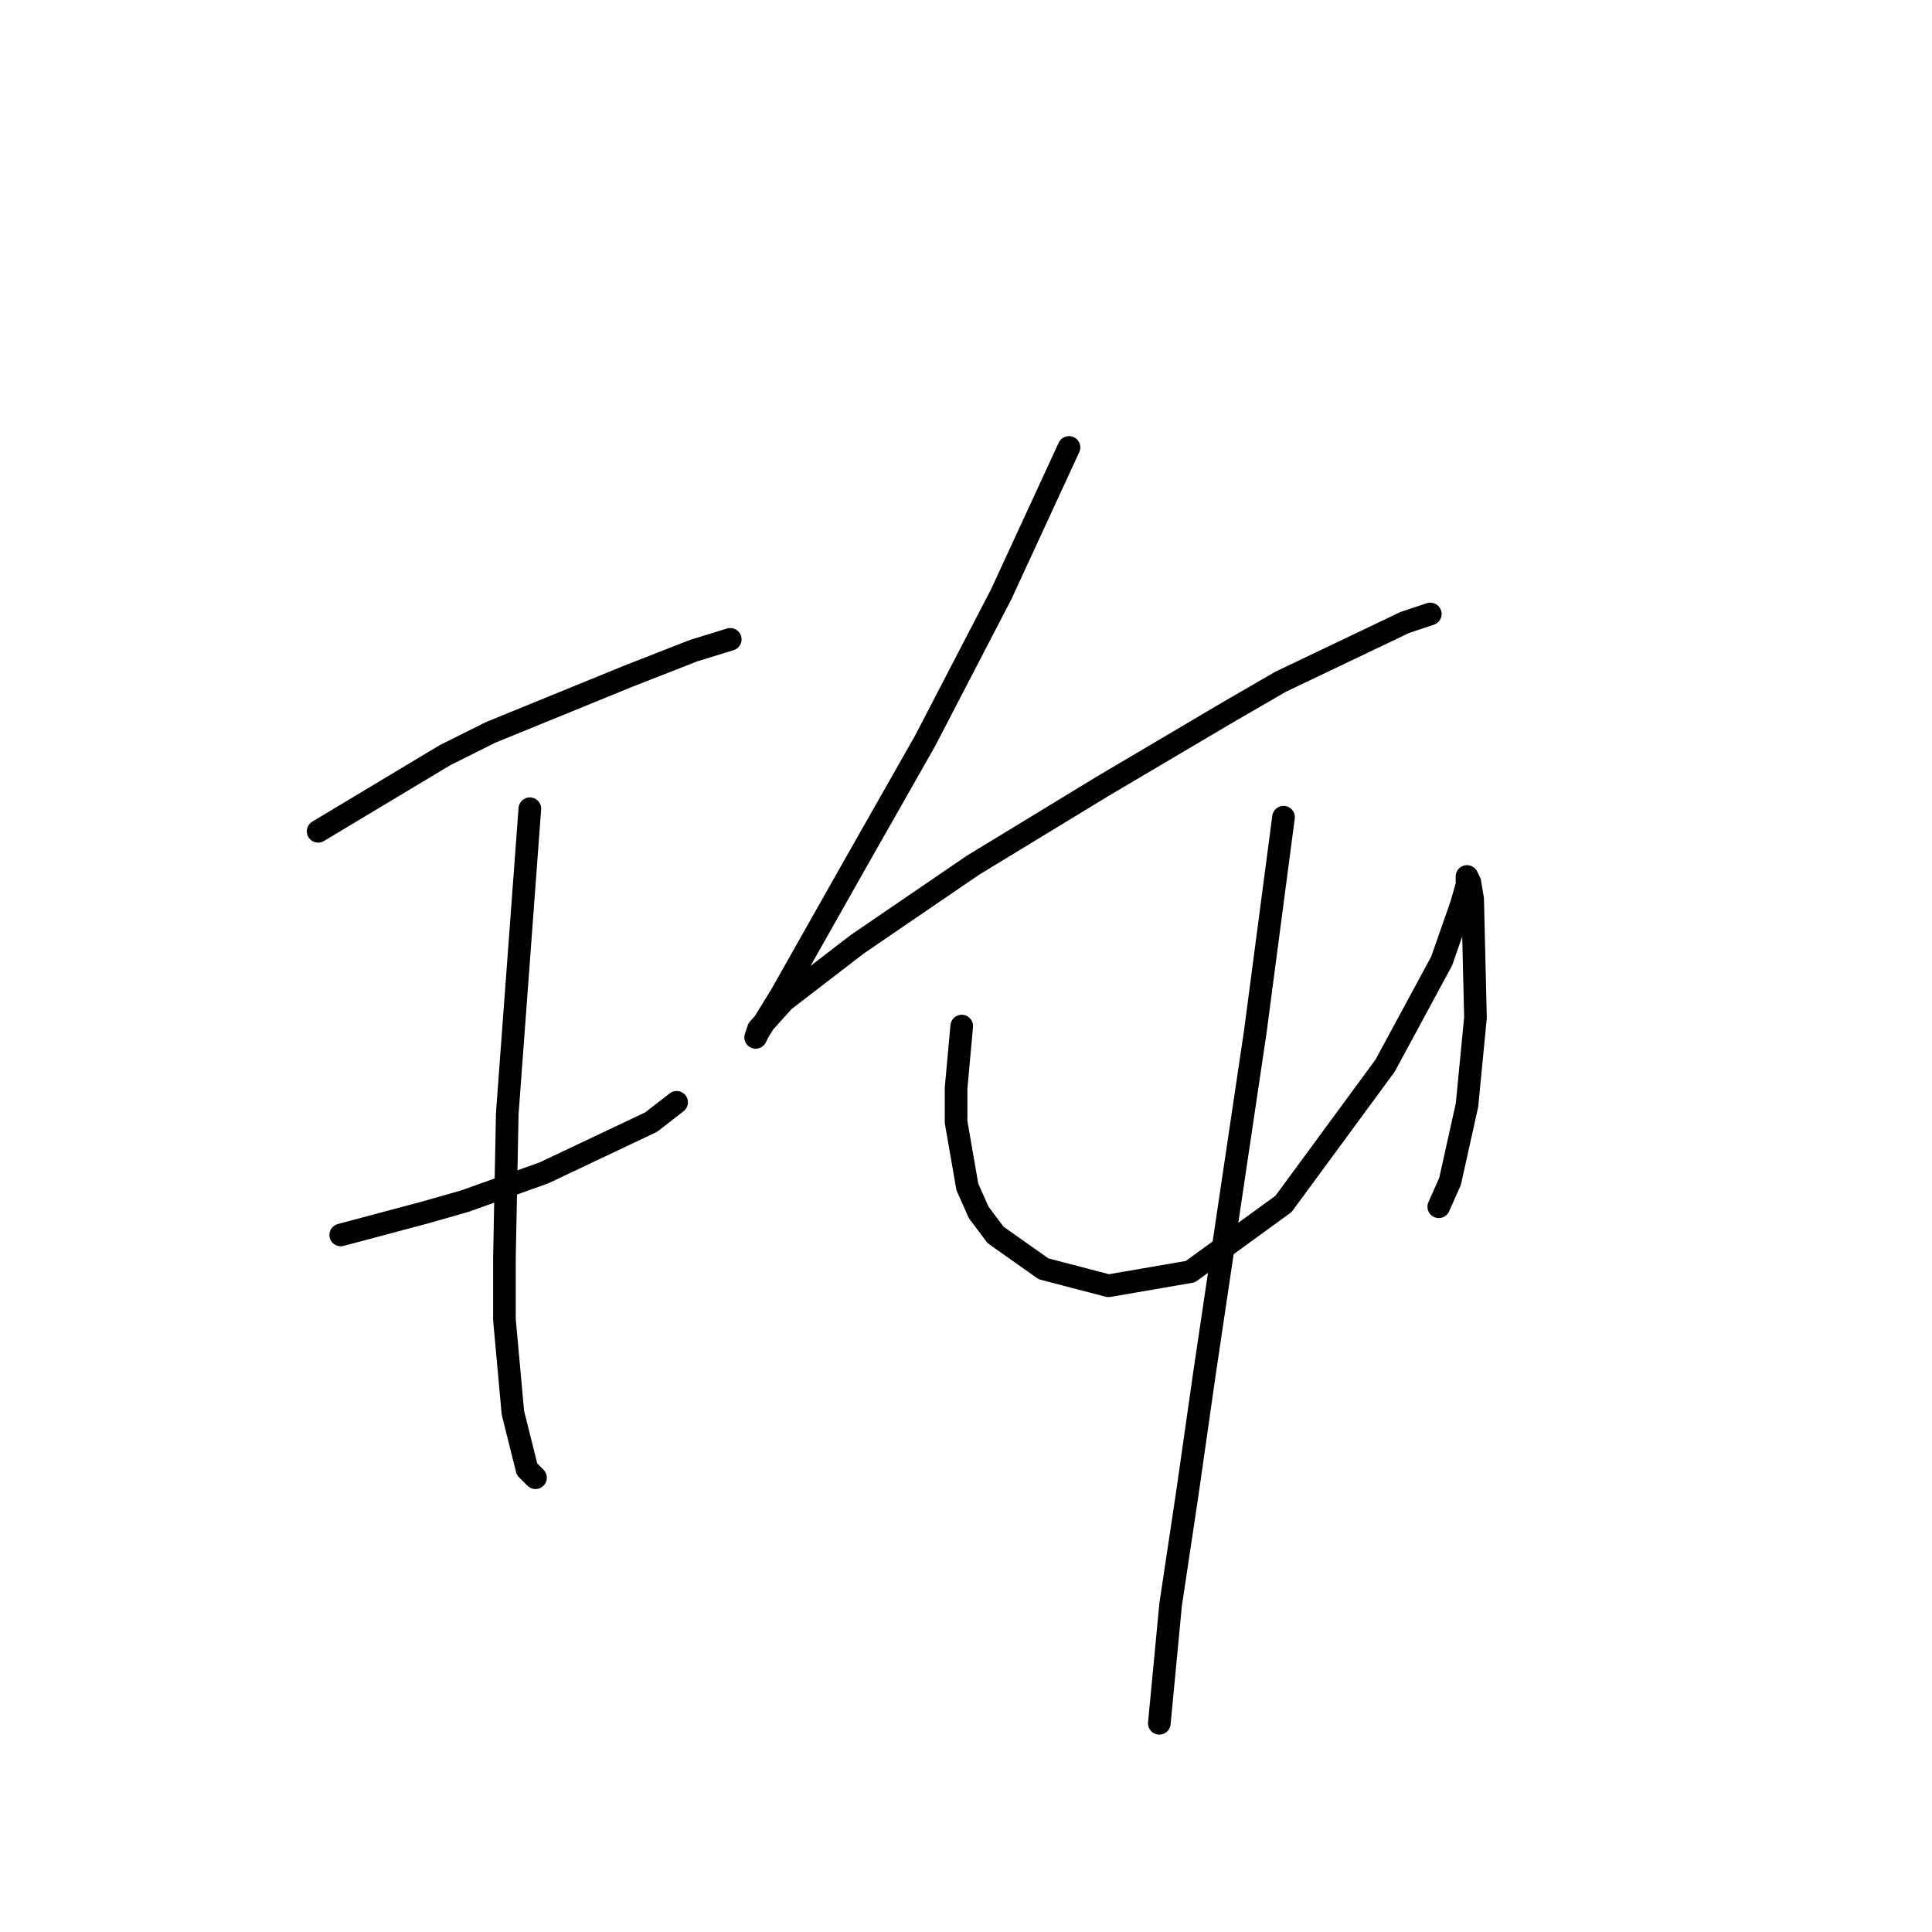 <?xml version="1.0" standalone="no"?>
    <svg width="256" height="256" xmlns="http://www.w3.org/2000/svg" version="1.1">
    <polyline stroke="black" stroke-width="3" stroke-linecap="round" fill="transparent" stroke-linejoin="round" points="42.155 110.153 47.765 106.787 53.376 103.42 58.986 100.054 64.971 97.062 83.298 89.581 91.901 86.215 96.763 84.719 96.763 84.719 " />
        <polyline stroke="black" stroke-width="3" stroke-linecap="round" fill="transparent" stroke-linejoin="round" points="45.147 163.639 50.758 162.143 56.368 160.647 61.605 159.151 72.077 155.411 86.291 148.678 89.657 146.06 89.657 146.06 " />
        <polyline stroke="black" stroke-width="3" stroke-linecap="round" fill="transparent" stroke-linejoin="round" points="70.207 107.161 68.711 127.358 67.215 147.556 66.841 166.632 66.841 174.86 67.963 187.203 69.833 194.684 70.955 195.806 70.955 195.806 " />
        <polyline stroke="black" stroke-width="3" stroke-linecap="round" fill="transparent" stroke-linejoin="round" points="141.647 59.285 137.159 69.01 132.67 78.734 122.572 98.184 113.221 114.641 103.496 131.847 100.504 136.709 100.13 137.457 100.504 136.335 103.87 132.595 113.595 125.114 128.93 114.641 146.135 104.168 162.593 94.444 169.699 90.329 186.157 82.475 189.523 81.353 189.523 81.353 " />
        <polyline stroke="black" stroke-width="3" stroke-linecap="round" fill="transparent" stroke-linejoin="round" points="127.434 135.961 127.06 140.075 126.686 144.19 126.686 148.678 128.182 157.281 129.678 160.647 131.922 163.639 138.281 168.128 146.884 170.372 157.73 168.502 170.073 159.525 183.539 141.198 191.019 127.358 193.637 119.878 194.385 117.26 194.385 116.137 194.759 116.886 195.133 119.13 195.508 134.839 194.385 146.434 192.141 156.533 190.645 159.899 190.645 159.899 " />
        <polyline stroke="black" stroke-width="3" stroke-linecap="round" fill="transparent" stroke-linejoin="round" points="170.073 108.283 168.203 122.496 166.333 136.709 159.601 181.967 157.356 197.676 155.112 212.637 153.616 228.347 153.616 228.347 " />
        </svg>